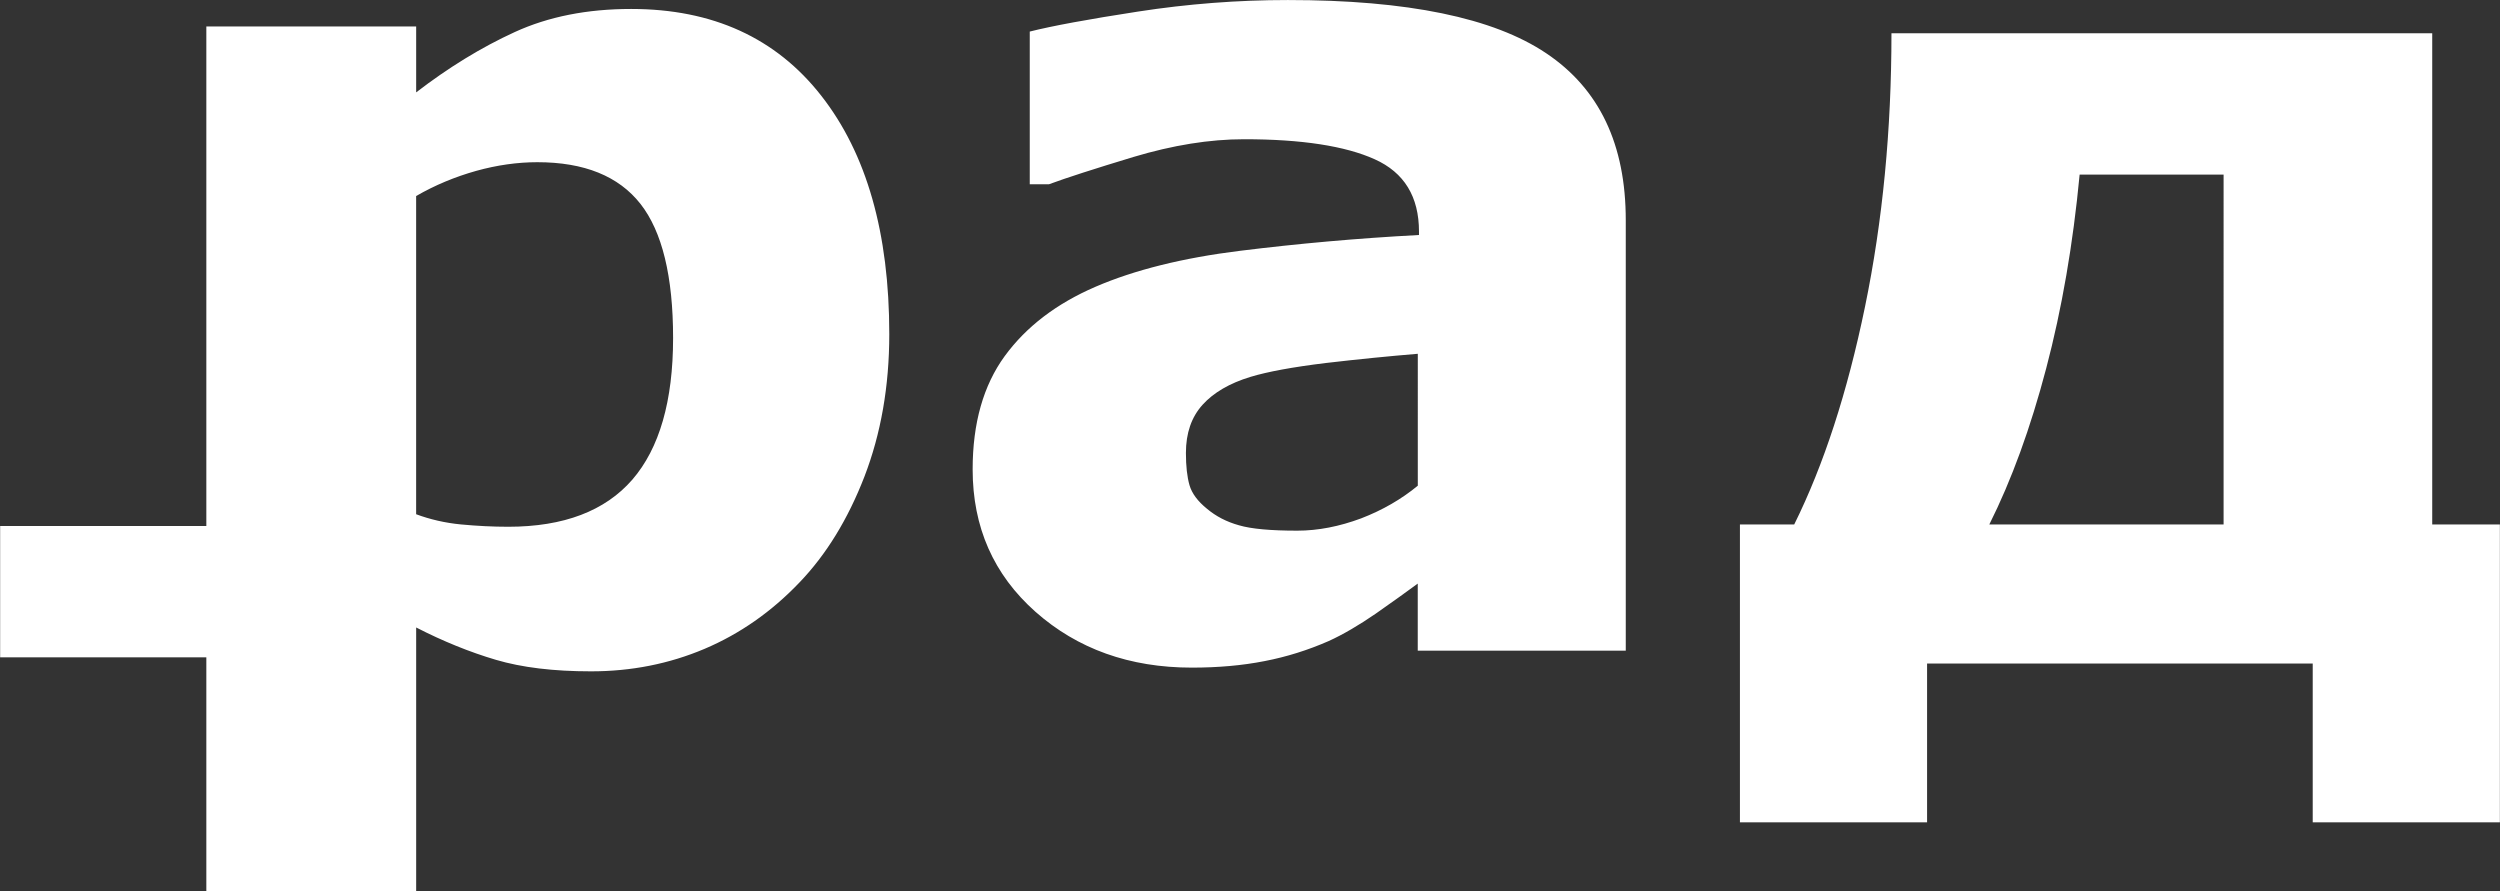 <?xml version="1.0" encoding="utf-8"?>
<!-- Generator: Adobe Illustrator 16.0.0, SVG Export Plug-In . SVG Version: 6.00 Build 0)  -->
<!DOCTYPE svg PUBLIC "-//W3C//DTD SVG 1.1//EN" "http://www.w3.org/Graphics/SVG/1.1/DTD/svg11.dtd">
<svg version="1.1" id="Слой_1" xmlns="http://www.w3.org/2000/svg" xmlns:xlink="http://www.w3.org/1999/xlink" x="0px" y="0px"
	 width="101px" height="36px" viewBox="0 0 101 36" enable-background="new 0 0 101 36" xml:space="preserve">
<rect x="0" y="0" width="101" height="36" fill="#333333" stroke="none"/>
<g>
	<g>
		<path fill="#FFFFFF" d="M25.499,0.362c-1.775,0-3.342,0.31-4.701,0.932c-1.357,0.621-2.683,1.437-3.985,2.438V1.069H8.336V21.25
			h-8.33v5.307h8.33V36h8.477V25.35c1.093,0.561,2.169,0.996,3.222,1.307s2.331,0.465,3.84,0.465c1.631,0,3.158-0.303,4.588-0.908
			c1.43-0.607,2.707-1.5,3.833-2.68c1.084-1.127,1.96-2.557,2.627-4.279c0.667-1.733,1.004-3.652,1.004-5.757
			c0-4.086-0.916-7.293-2.748-9.631C31.356,1.535,28.793,0.362,25.499,0.362z M25.547,19.377c-1.101,1.266-2.772,1.904-5.014,1.904
			c-0.626,0-1.269-0.033-1.913-0.094c-0.643-0.062-1.245-0.203-1.808-0.412V7.92c0.763-0.442,1.575-0.777,2.427-1.017
			c0.844-0.234,1.671-0.35,2.467-0.35c1.896,0,3.286,0.56,4.17,1.685c0.876,1.119,1.317,2.928,1.317,5.414
			C27.194,16.2,26.64,18.111,25.547,19.377z M62.469,2.153c-2.138-1.438-5.615-2.152-10.438-2.152c-2.025,0-4.049,0.156-6.058,0.467
			c-2.016,0.31-3.479,0.582-4.371,0.807v6.168h0.779c0.691-0.256,1.824-0.621,3.415-1.103c1.583-0.474,3.069-0.715,4.468-0.715
			c2.322,0,4.082,0.272,5.271,0.808c1.197,0.536,1.792,1.515,1.792,2.921v0.14c-2.491,0.132-4.901,0.35-7.224,0.638
			c-2.322,0.287-4.274,0.776-5.842,1.452c-1.583,0.683-2.804,1.616-3.672,2.805c-0.859,1.18-1.294,2.703-1.294,4.574
			c0,2.332,0.844,4.25,2.54,5.755c1.695,1.5,3.801,2.254,6.315,2.254c1.061,0,2.041-0.086,2.941-0.264
			c0.892-0.172,1.751-0.443,2.587-0.809c0.595-0.271,1.229-0.645,1.904-1.109c0.675-0.475,1.245-0.879,1.695-1.213v2.711h8.404
			V8.903C65.683,5.835,64.614,3.59,62.469,2.153z M57.278,19.623c-0.659,0.543-1.422,0.986-2.29,1.32
			c-0.876,0.326-1.736,0.496-2.578,0.496c-1.069,0-1.856-0.07-2.354-0.217c-0.507-0.141-0.933-0.365-1.294-0.668
			c-0.377-0.305-0.61-0.621-0.707-0.955c-0.096-0.334-0.144-0.769-0.144-1.298c0-0.809,0.225-1.453,0.674-1.95
			c0.442-0.489,1.093-0.87,1.936-1.126c0.691-0.209,1.704-0.396,3.037-0.559c1.335-0.156,2.58-0.279,3.721-0.373V19.623z
			 M98.262,21.189V1.344H76.415c0,3.899-0.354,7.581-1.068,11.045c-0.716,3.473-1.672,6.4-2.861,8.8h-2.193v12.033h7.561v-6.416
			h15.58v6.416h7.561V21.189H98.262z M89.833,21.189h-9.465c0.9-1.795,1.663-3.892,2.298-6.306c0.635-2.409,1.085-5.019,1.351-7.83
			h5.816V21.189z"/>
	</g>
</g>
</svg>
